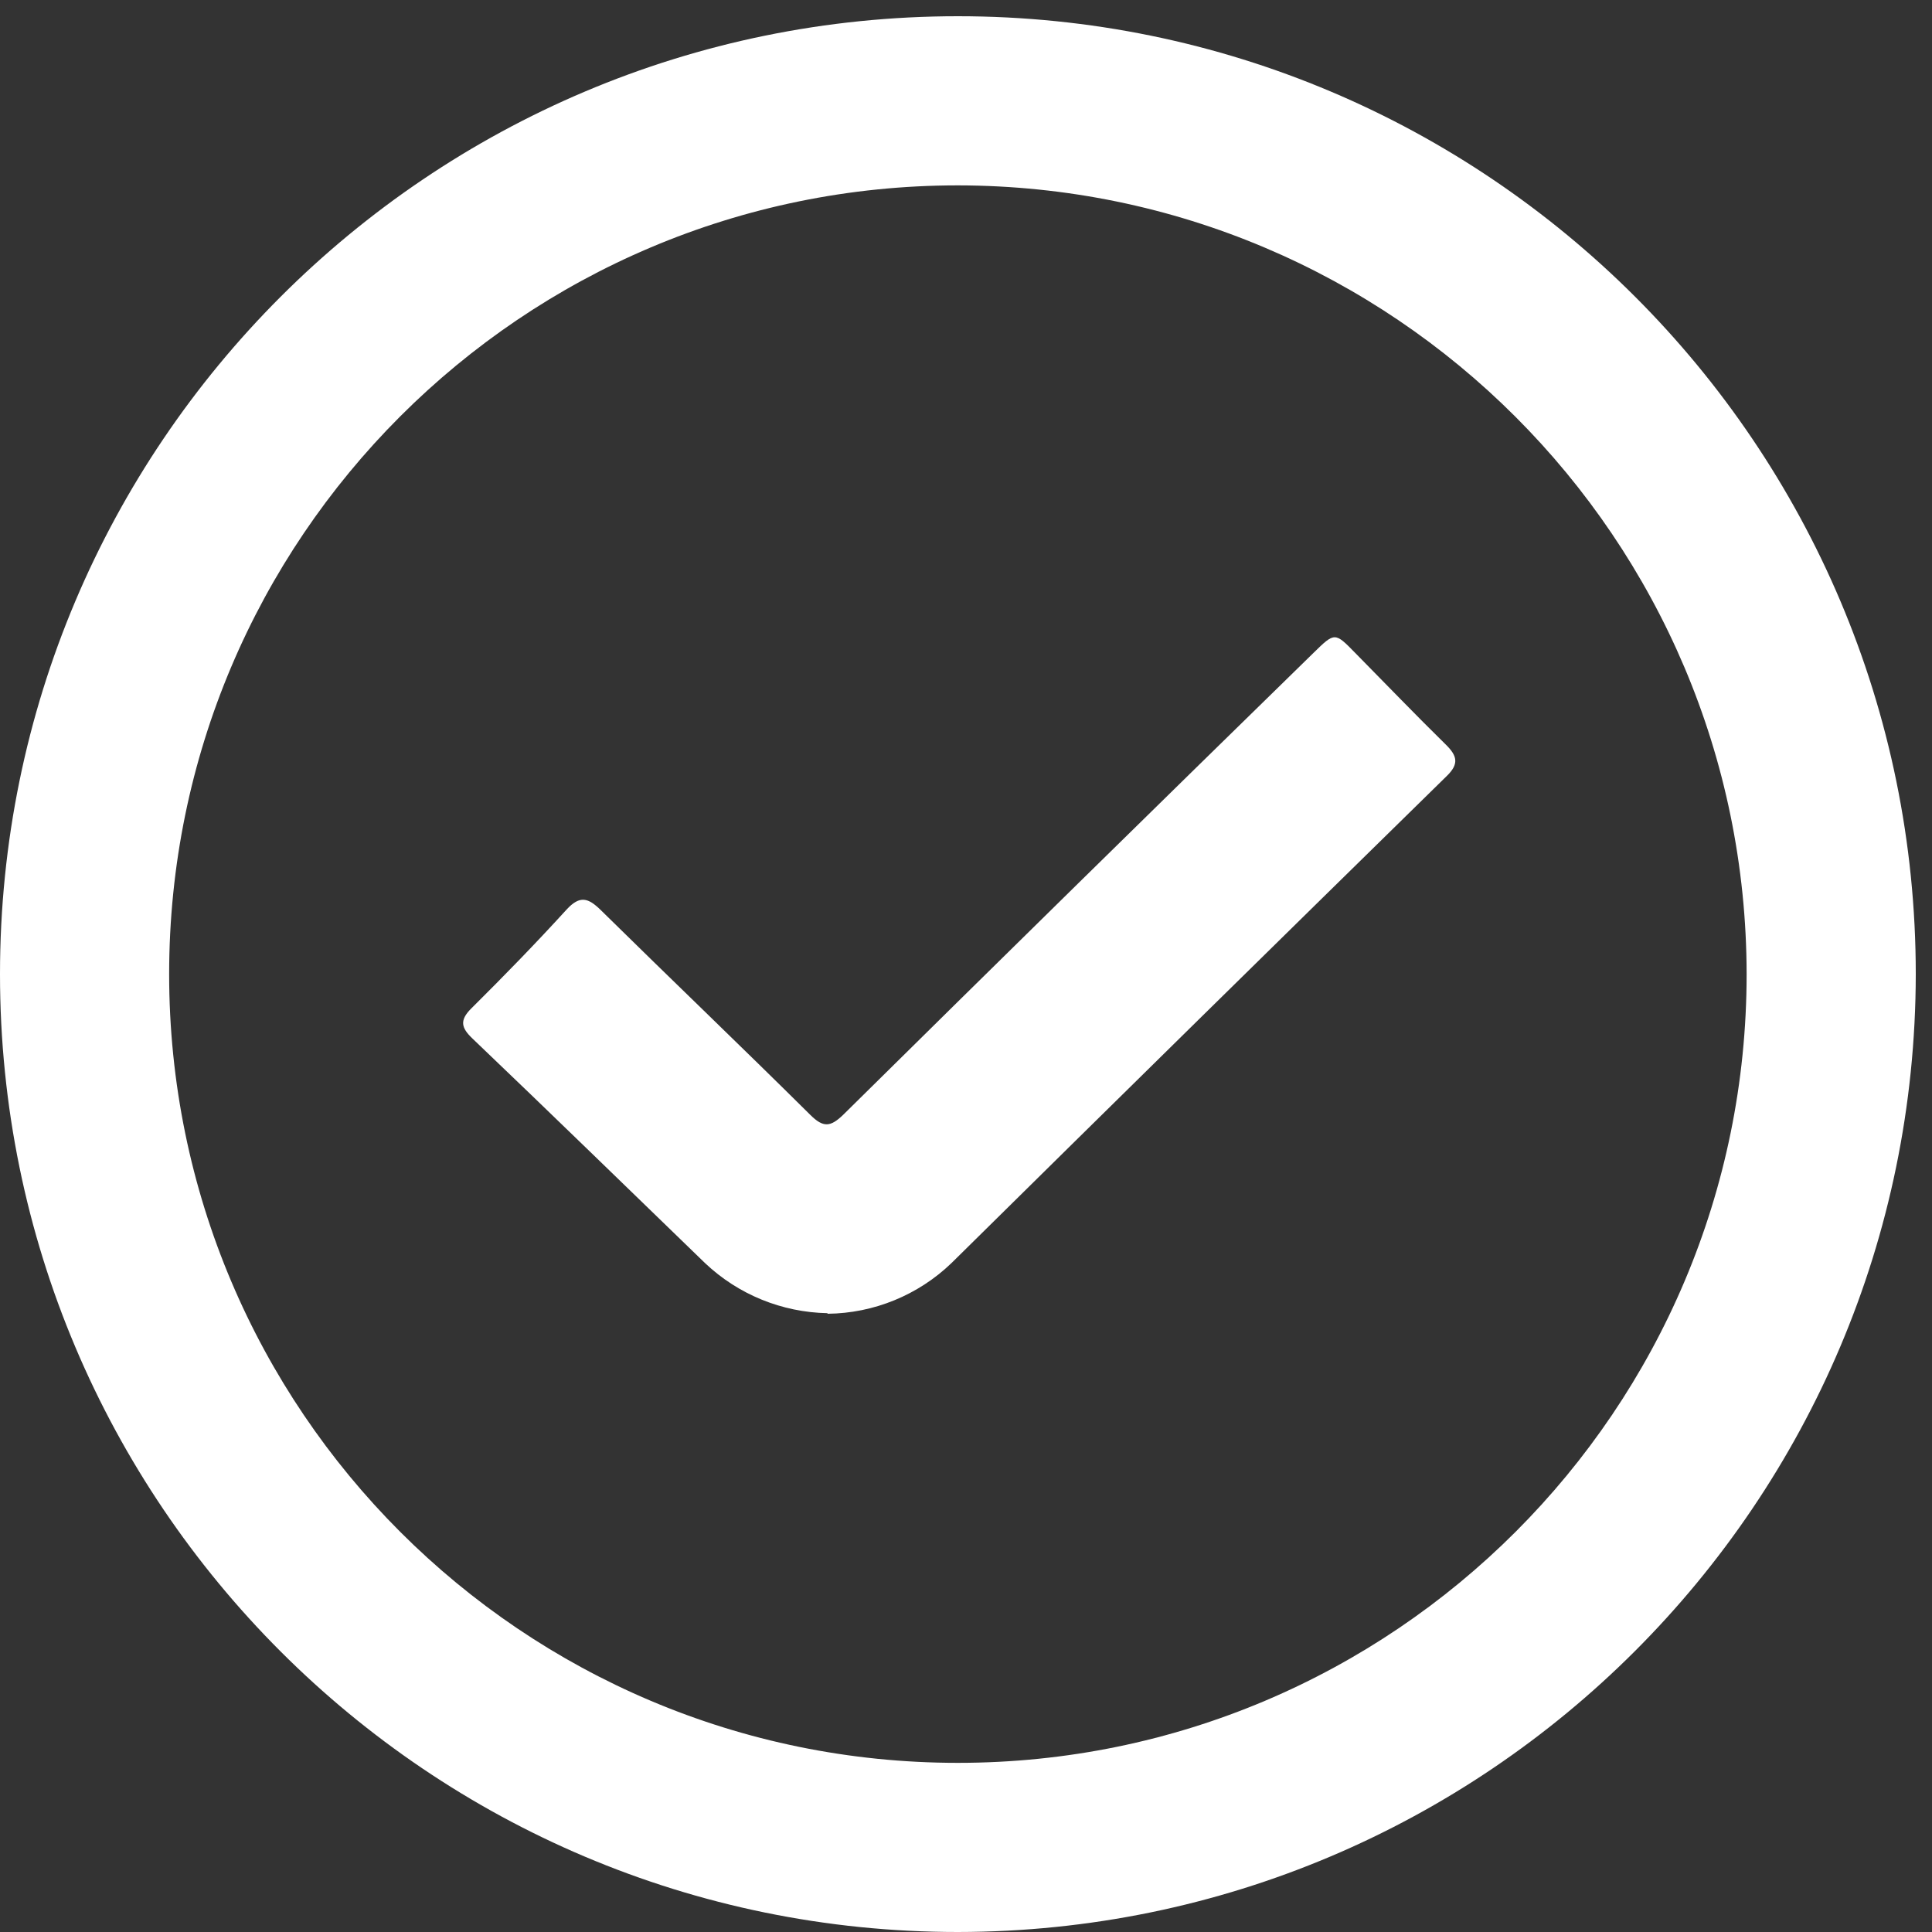 <?xml version="1.0" encoding="UTF-8"?>
<svg id="uuid-36a6ecd8-764e-4609-9770-873d724629df" data-name="Dimensions" xmlns="http://www.w3.org/2000/svg" xmlns:xlink="http://www.w3.org/1999/xlink" viewBox="0 0 20 20">
  <rect x="0" y="0" width="20" height="20" fill="#333333" stroke="none"/>
  <defs>
    <style>
      .uuid-8f35943b-da3d-43e5-9e32-8588c65cb60c {
        fill: none;
      }

      .uuid-e39dd1cd-dab5-4662-a1c6-9d9b766e8137 {
        clip-path: url(#uuid-0848ce4a-6b59-4485-9edd-8b38d7209c9b);
      }

      .uuid-70b81767-ffb0-45b4-86c7-ee1eeb3017ea {
        fill: #fff;
      }
    </style>
    <clipPath id="uuid-0848ce4a-6b59-4485-9edd-8b38d7209c9b">
      <rect class="uuid-8f35943b-da3d-43e5-9e32-8588c65cb60c" width="20" height="20"/>
    </clipPath>
  </defs>
  <g id="uuid-5815c717-319f-400e-ac01-2212438f35e2" data-name="Grupo 1766">
    <path id="uuid-d86445f6-bd8c-4def-b735-d5ef34f89d19" data-name="Trazado 756" class="uuid-70b81767-ffb0-45b4-86c7-ee1eeb3017ea" d="M8.566,13.594c-.472-.009-.923-.193-1.266-.517-.8-.774-1.6-1.554-2.41-2.327-.115-.11-.135-.187-.012-.31.336-.333.667-.673.986-1.023.139-.152.226-.123.357.006.72.709,1.451,1.408,2.168,2.119.135.134.208.124.338,0,1.62-1.6,3.244-3.195,4.871-4.784.219-.215.221-.214.43,0,.313.317.621.638.939.95.118.116.14.2.008.327-1.711,1.677-3.42,3.357-5.125,5.04-.345.332-.804.52-1.283.525"/>
    <g id="uuid-72cd288d-1963-415d-887b-944089885fbb" data-name="Grupo 1038">
      <g class="uuid-e39dd1cd-dab5-4662-a1c6-9d9b766e8137">
        <g id="uuid-e17ae7c6-2d0d-4cdd-9911-7dcda1fc835e" data-name="Grupo 1036">
          <path id="uuid-49350c55-308a-48d7-937f-30acfb416f50" data-name="Trazado 758" class="uuid-70b81767-ffb0-45b4-86c7-ee1eeb3017ea" d="M9.916,20C4.44,20,0,15.56,0,10.084S4.44.168,9.916.168s9.916,4.44,9.916,9.916h0c-.006,5.474-4.442,9.91-9.916,9.916M9.916,1.919C5.407,1.919,1.751,5.575,1.751,10.084s3.656,8.165,8.165,8.165,8.165-3.656,8.165-8.165c-.005-4.507-3.658-8.16-8.165-8.165"/>
        </g>
      </g>
    </g>
  </g>
</svg>